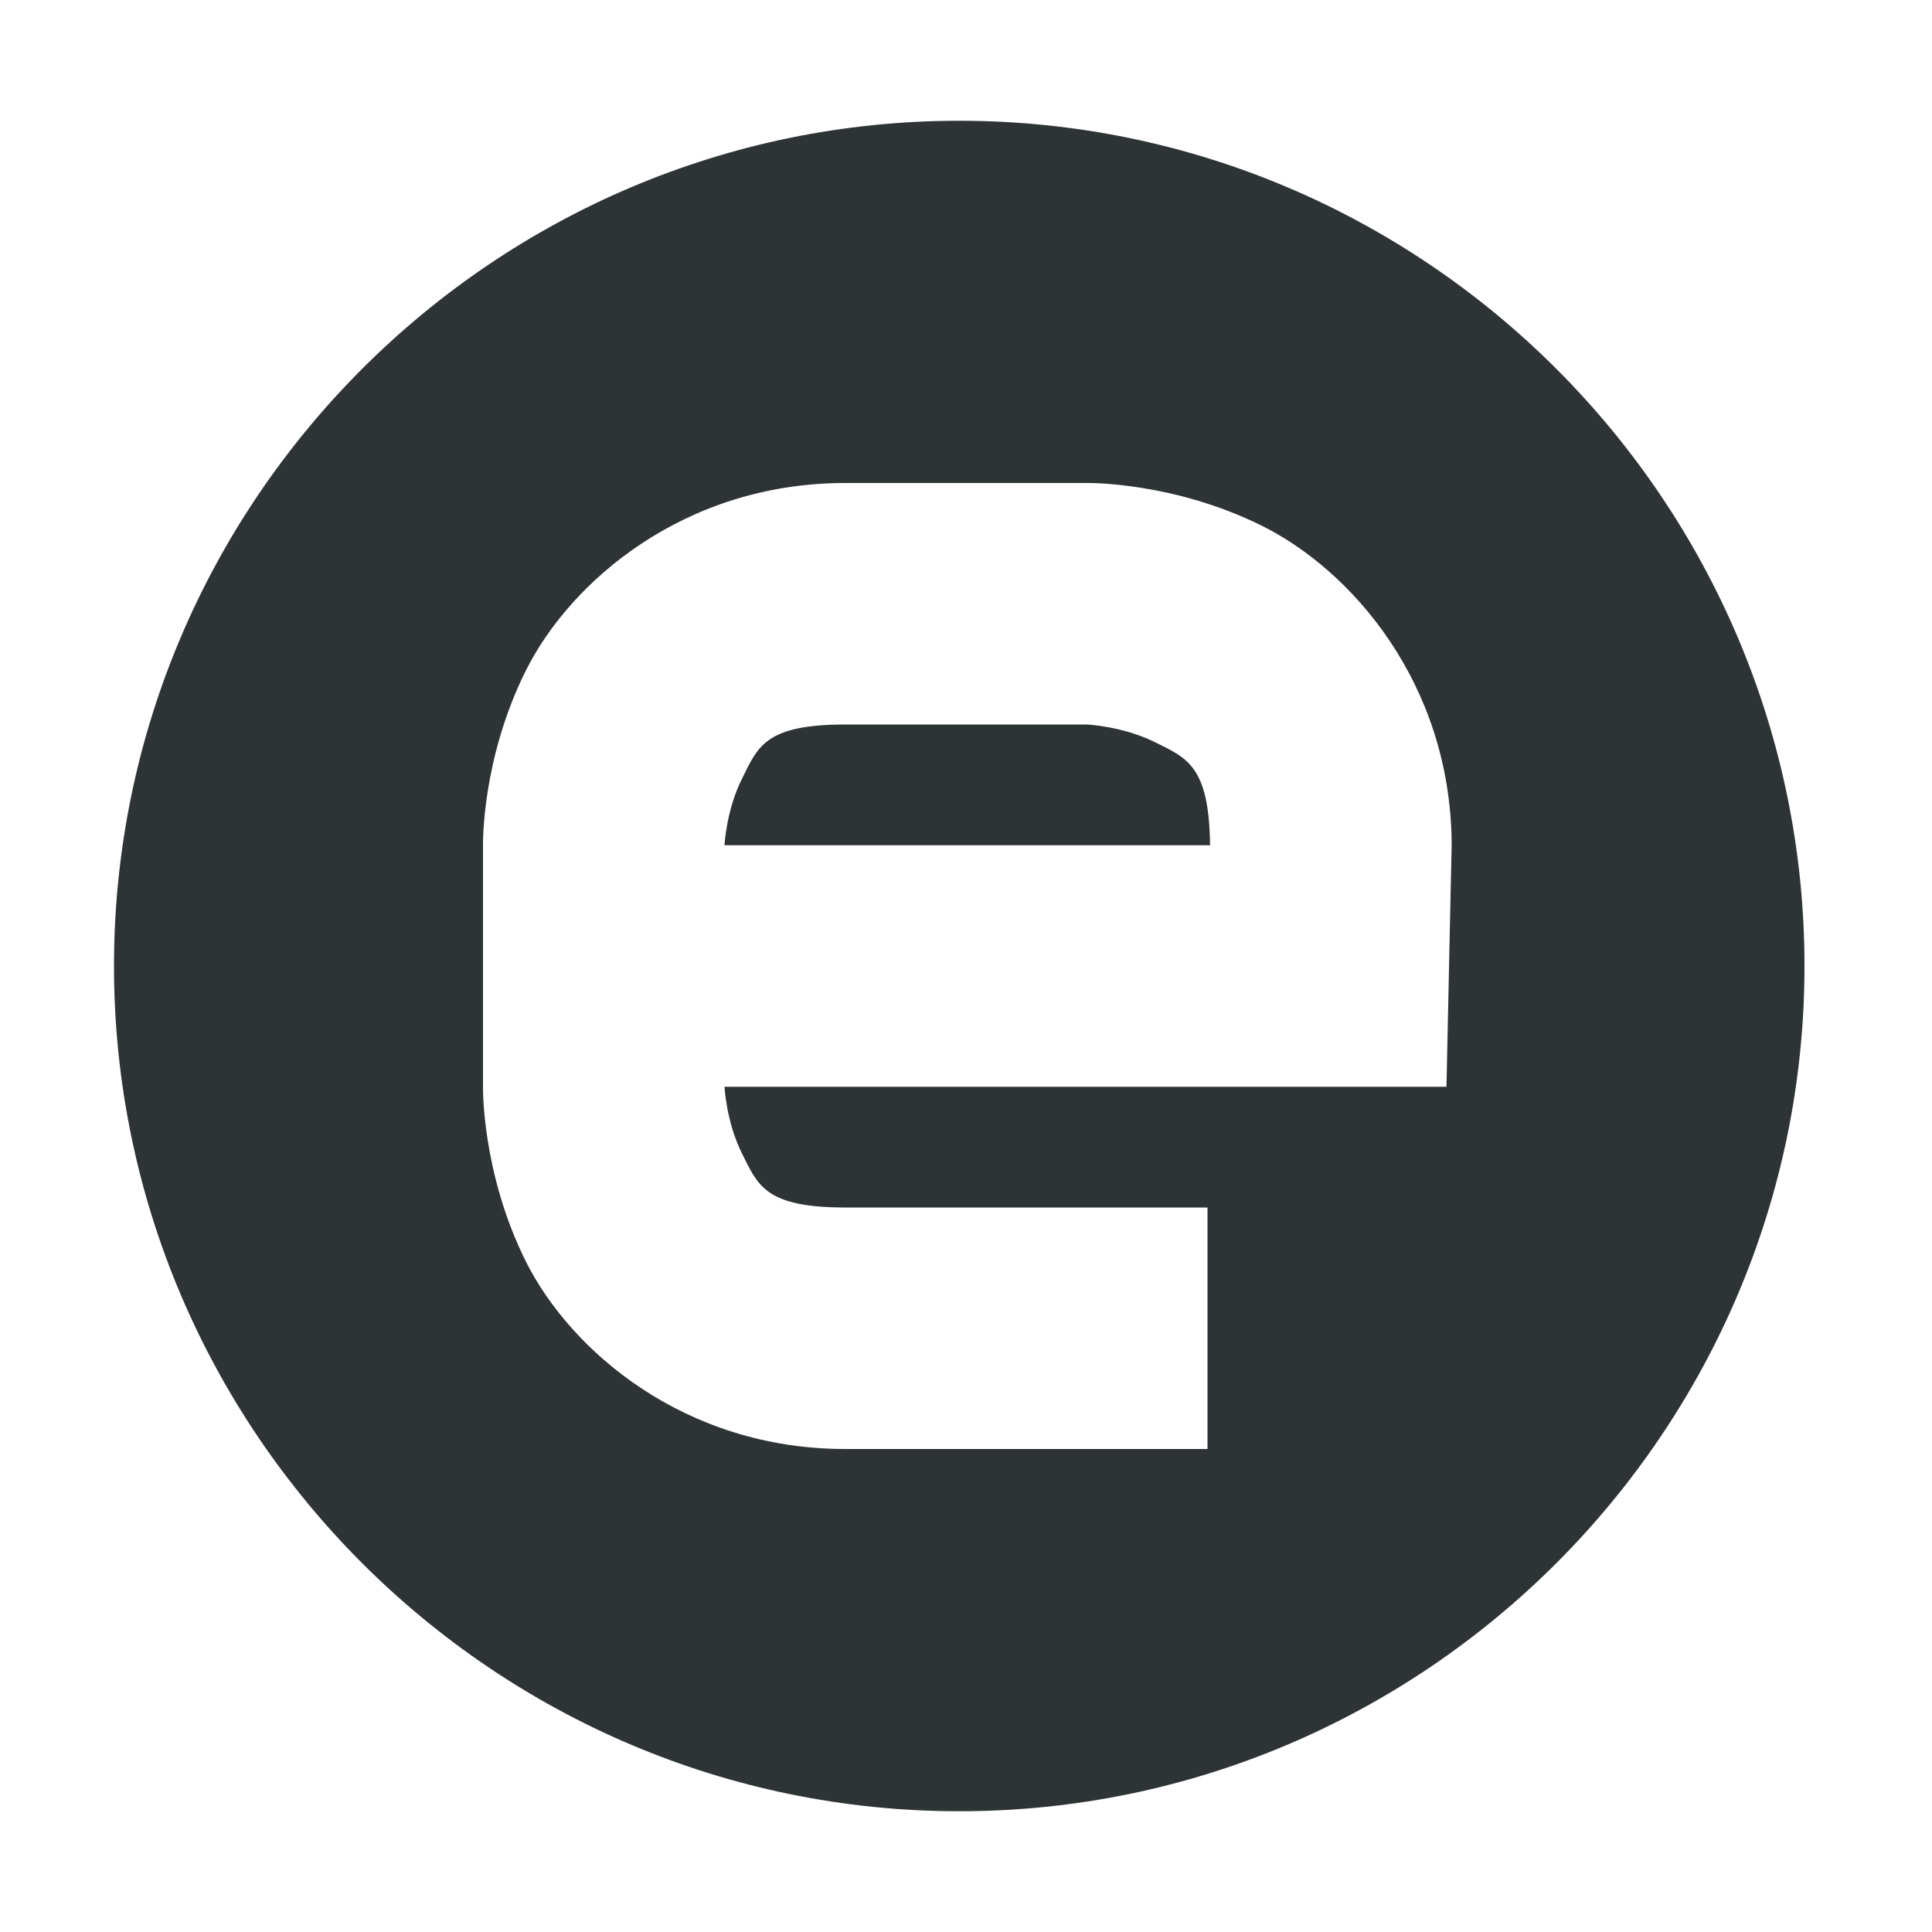 <?xml version="1.0" encoding="UTF-8" standalone="no"?>
<svg
   xmlns:dc="http://purl.org/dc/elements/1.1/"
   xmlns:cc="http://creativecommons.org/ns#"
   xmlns:rdf="http://www.w3.org/1999/02/22-rdf-syntax-ns#"
   xmlns:svg="http://www.w3.org/2000/svg"
   xmlns="http://www.w3.org/2000/svg"
   width="16"
   version="1.1"
   id="svg7384"
   height="16">
  <title
     id="title9167">Gnome Symbolic Icon Theme</title>
  <defs
     id="defs7386" />
  <g
     transform="translate(-60.021,-140)"
     id="layer1" />
  <g
     transform="translate(-60.021,-140)"
     id="layer2">
    <path
       d="m 67.965,141 c -3.854,0 -7,3.146 -7,7 0,3.854 3.146,7 7,7 3.854,0 7,-3.146 7,-7 0,-3.854 -3.146,-7 -7,-7 z m -0.943,3 h 2 c 0,0 0.707,-0.013 1.445,0.352 0.739,0.365 1.562,1.296 1.576,2.625 v 0.016 L 72,149 h -5.979 c 0,0 0.014,0.291 0.145,0.553 C 66.297,149.814 66.355,150 67.021,150 h 2 1 v 2 h -1 -2 c -1.333,0 -2.275,-0.814 -2.645,-1.553 C 64.008,149.709 64.021,149 64.021,149 v -2 c 0,0 -0.014,-0.709 0.355,-1.447 C 64.746,144.814 65.688,144 67.021,144 Z m 0,2 c -0.667,0 -0.725,0.186 -0.855,0.447 C 66.035,146.709 66.021,147 66.021,147 h 4.021 v -0.002 c -0.007,-0.658 -0.194,-0.722 -0.461,-0.854 C 69.315,146.013 69.021,146 69.021,146 Z"
       id="path7891-2"
       style="color:#000000;font-style:normal;font-variant:normal;font-weight:normal;font-stretch:normal;font-size:medium;line-height:normal;font-family:sans-serif;font-variant-ligatures:normal;font-variant-position:normal;font-variant-caps:normal;font-variant-numeric:normal;font-variant-alternates:normal;font-feature-settings:normal;text-indent:0;text-align:start;text-decoration:none;text-decoration-line:none;text-decoration-style:solid;text-decoration-color:#000000;letter-spacing:normal;word-spacing:normal;text-transform:none;writing-mode:lr-tb;direction:ltr;text-orientation:mixed;dominant-baseline:auto;baseline-shift:baseline;text-anchor:start;white-space:normal;shape-padding:0;clip-rule:nonzero;display:inline;overflow:visible;visibility:visible;opacity:1;isolation:auto;mix-blend-mode:normal;color-interpolation:sRGB;color-interpolation-filters:linearRGB;solid-color:#000000;solid-opacity:1;vector-effect:none;fill:#2e3436;fill-opacity:1;fill-rule:nonzero;stroke:none;stroke-width:2;stroke-linecap:butt;stroke-linejoin:miter;stroke-miterlimit:4;stroke-dasharray:none;stroke-dashoffset:0;stroke-opacity:1;color-rendering:auto;image-rendering:auto;shape-rendering:auto;text-rendering:auto;enable-background:accumulate" />
  </g>
  <g
     transform="translate(-60.021,-140)"
     id="layer3" />
</svg>

